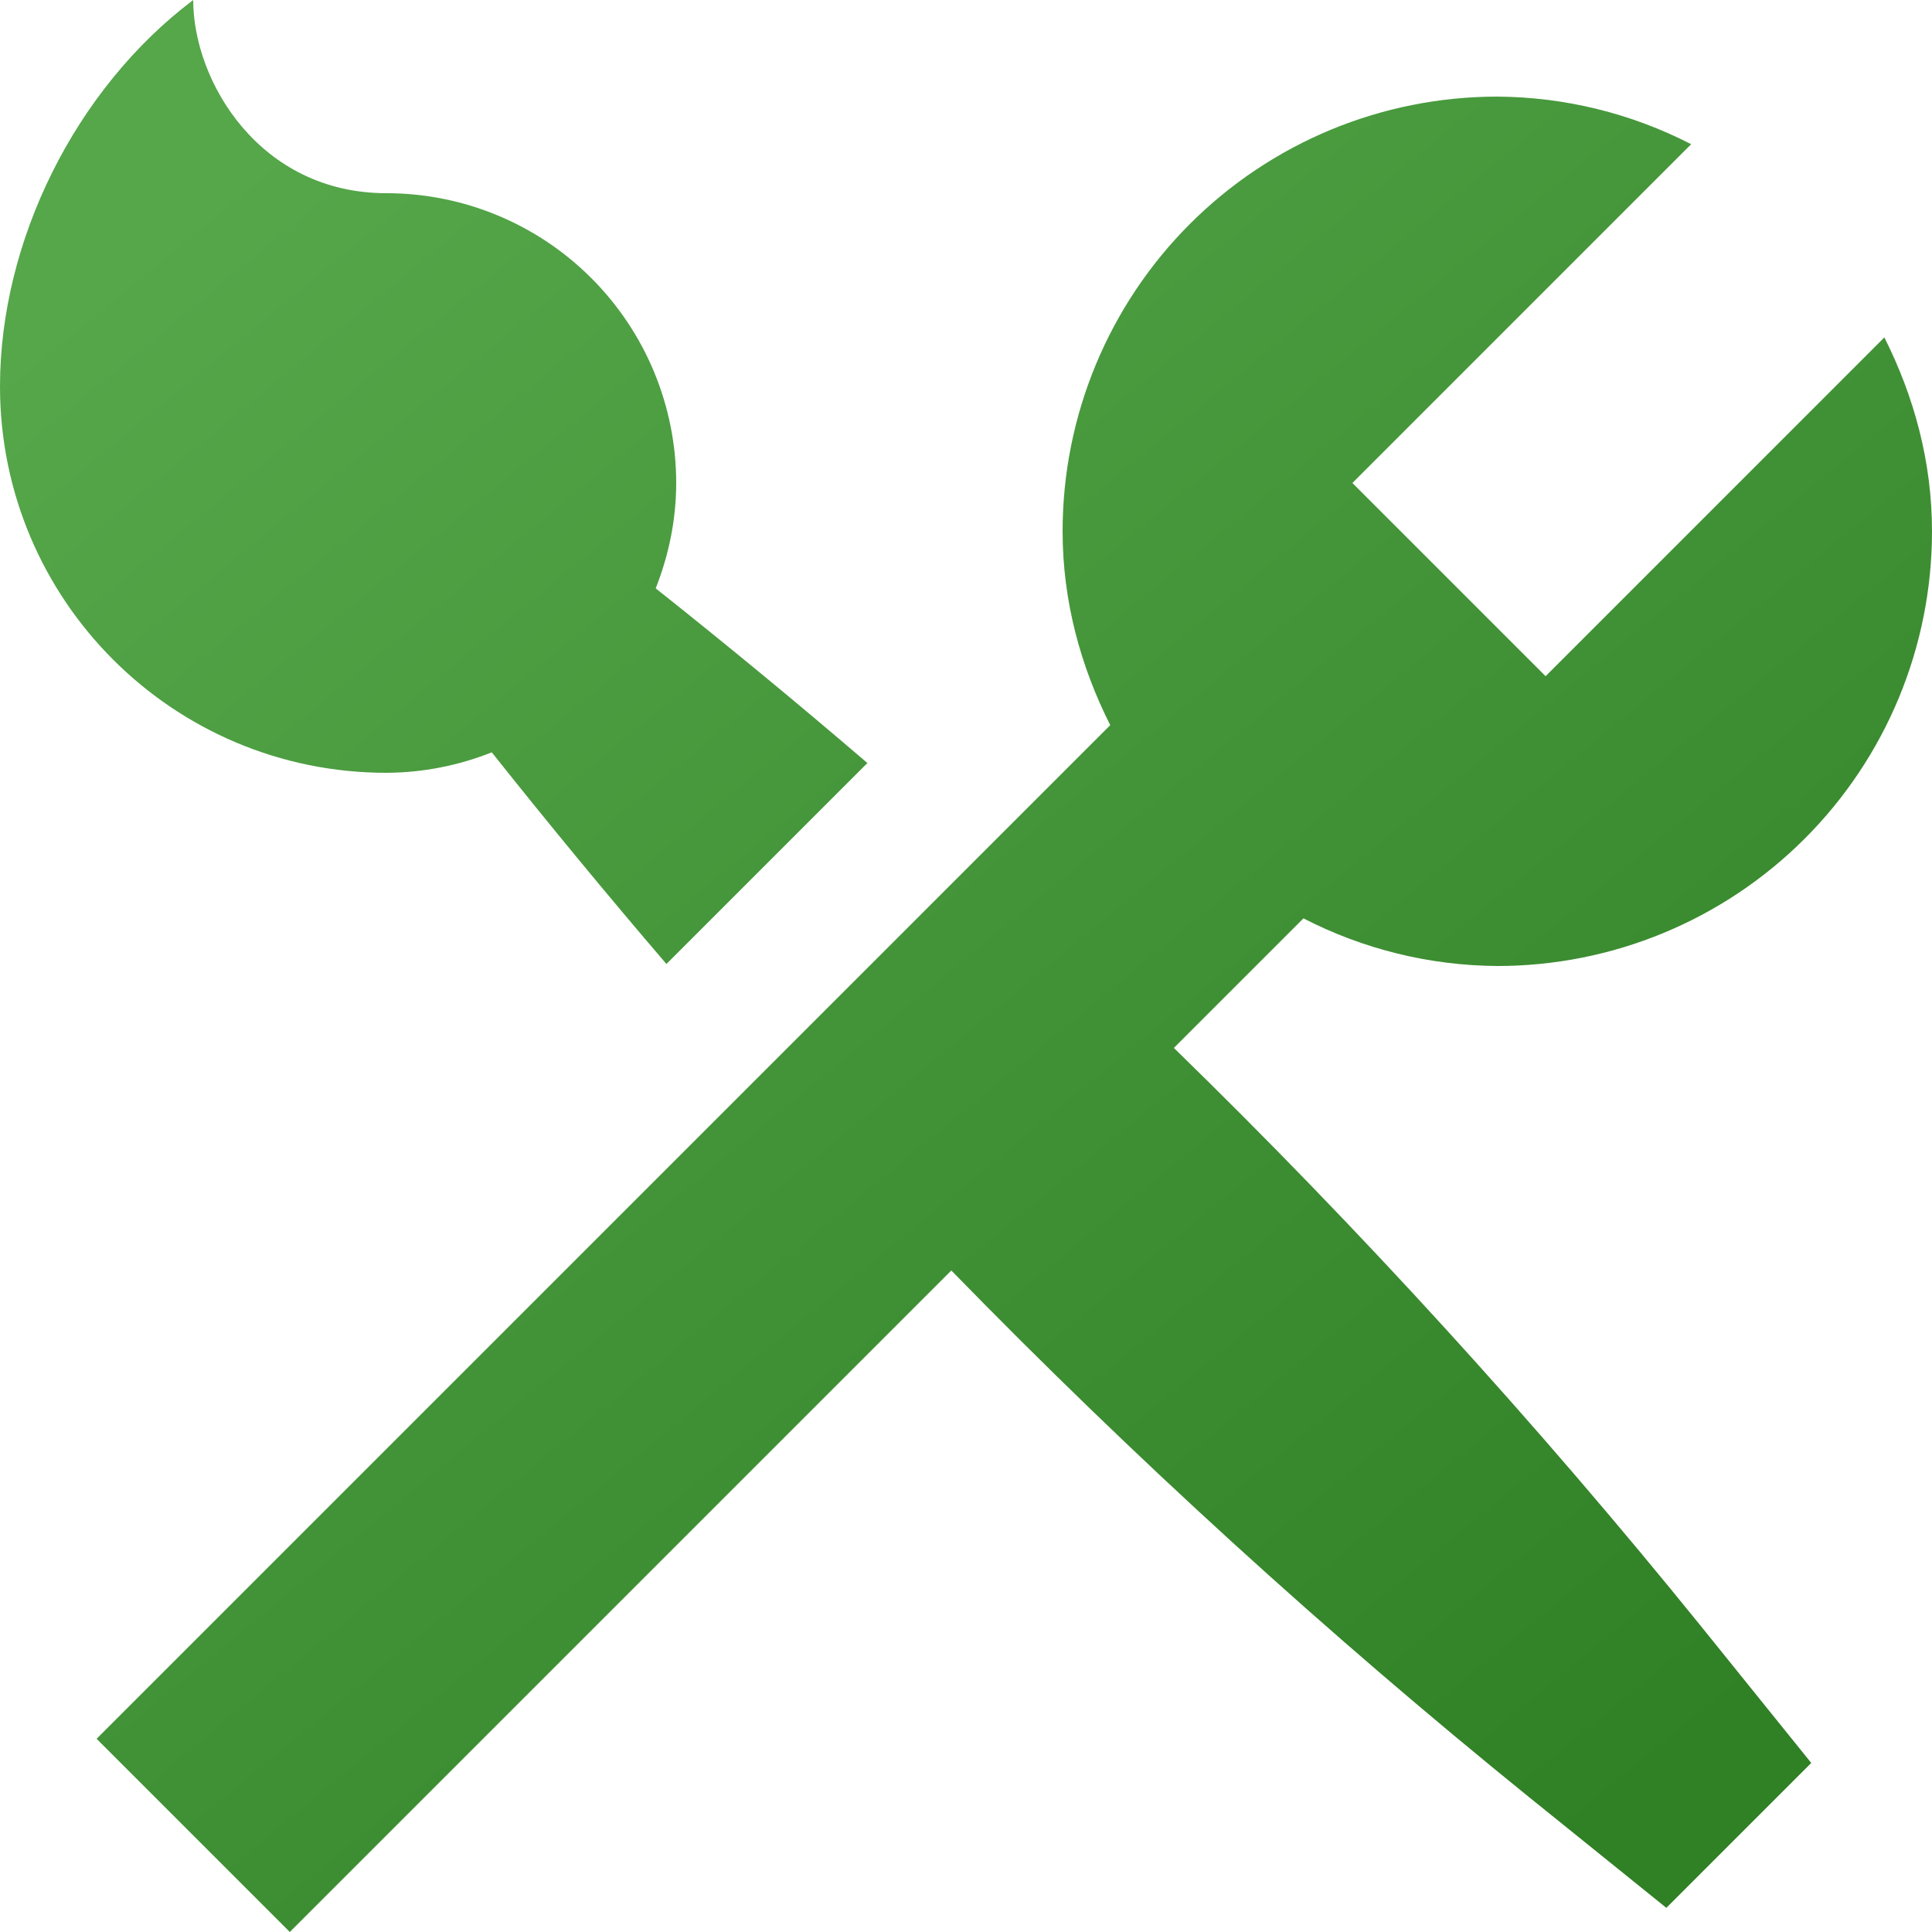 <svg width="50" height="50" viewBox="0 0 50 50" fill="none" xmlns="http://www.w3.org/2000/svg">
<path d="M0 10C0 6.237 1.95 2.3 5 0C5 2.112 6.725 5 10 5C11.989 5 13.897 5.79 15.303 7.197C16.71 8.603 17.5 10.511 17.5 12.5C17.5 13.465 17.302 14.38 16.97 15.227C18.824 16.699 20.651 18.206 22.448 19.747L17.247 24.948C15.707 23.15 14.2 21.324 12.727 19.47C11.86 19.816 10.934 19.996 10 20C4.475 20 0 15.525 0 10ZM30.38 27.12L33.733 23.767C35.285 24.567 37.004 24.989 38.75 25C41.734 25 44.595 23.815 46.705 21.705C48.815 19.595 50 16.734 50 13.75C50 11.938 49.53 10.248 48.767 8.732L40 17.5L35 12.5L43.767 3.732C42.215 2.933 40.496 2.511 38.75 2.5C35.766 2.5 32.905 3.685 30.795 5.795C28.685 7.905 27.5 10.766 27.5 13.75C27.5 15.562 27.97 17.253 28.733 18.767L2.5 45L7.5 50L24.62 32.88C29.328 37.711 34.318 42.26 39.562 46.502L43.125 49.375L46.875 45.625L44.002 42.062C39.76 36.818 35.211 31.828 30.38 27.12Z" fill="url(#paint0_linear_101_179)"/>
<defs>
<linearGradient id="paint0_linear_101_179" x1="7" y1="3.5" x2="42.5" y2="46.5" gradientUnits="userSpaceOnUse">
<stop stop-color="#55A74A"/>
<stop offset="1" stop-color="#308025"/>
</linearGradient>
</defs>
</svg>
